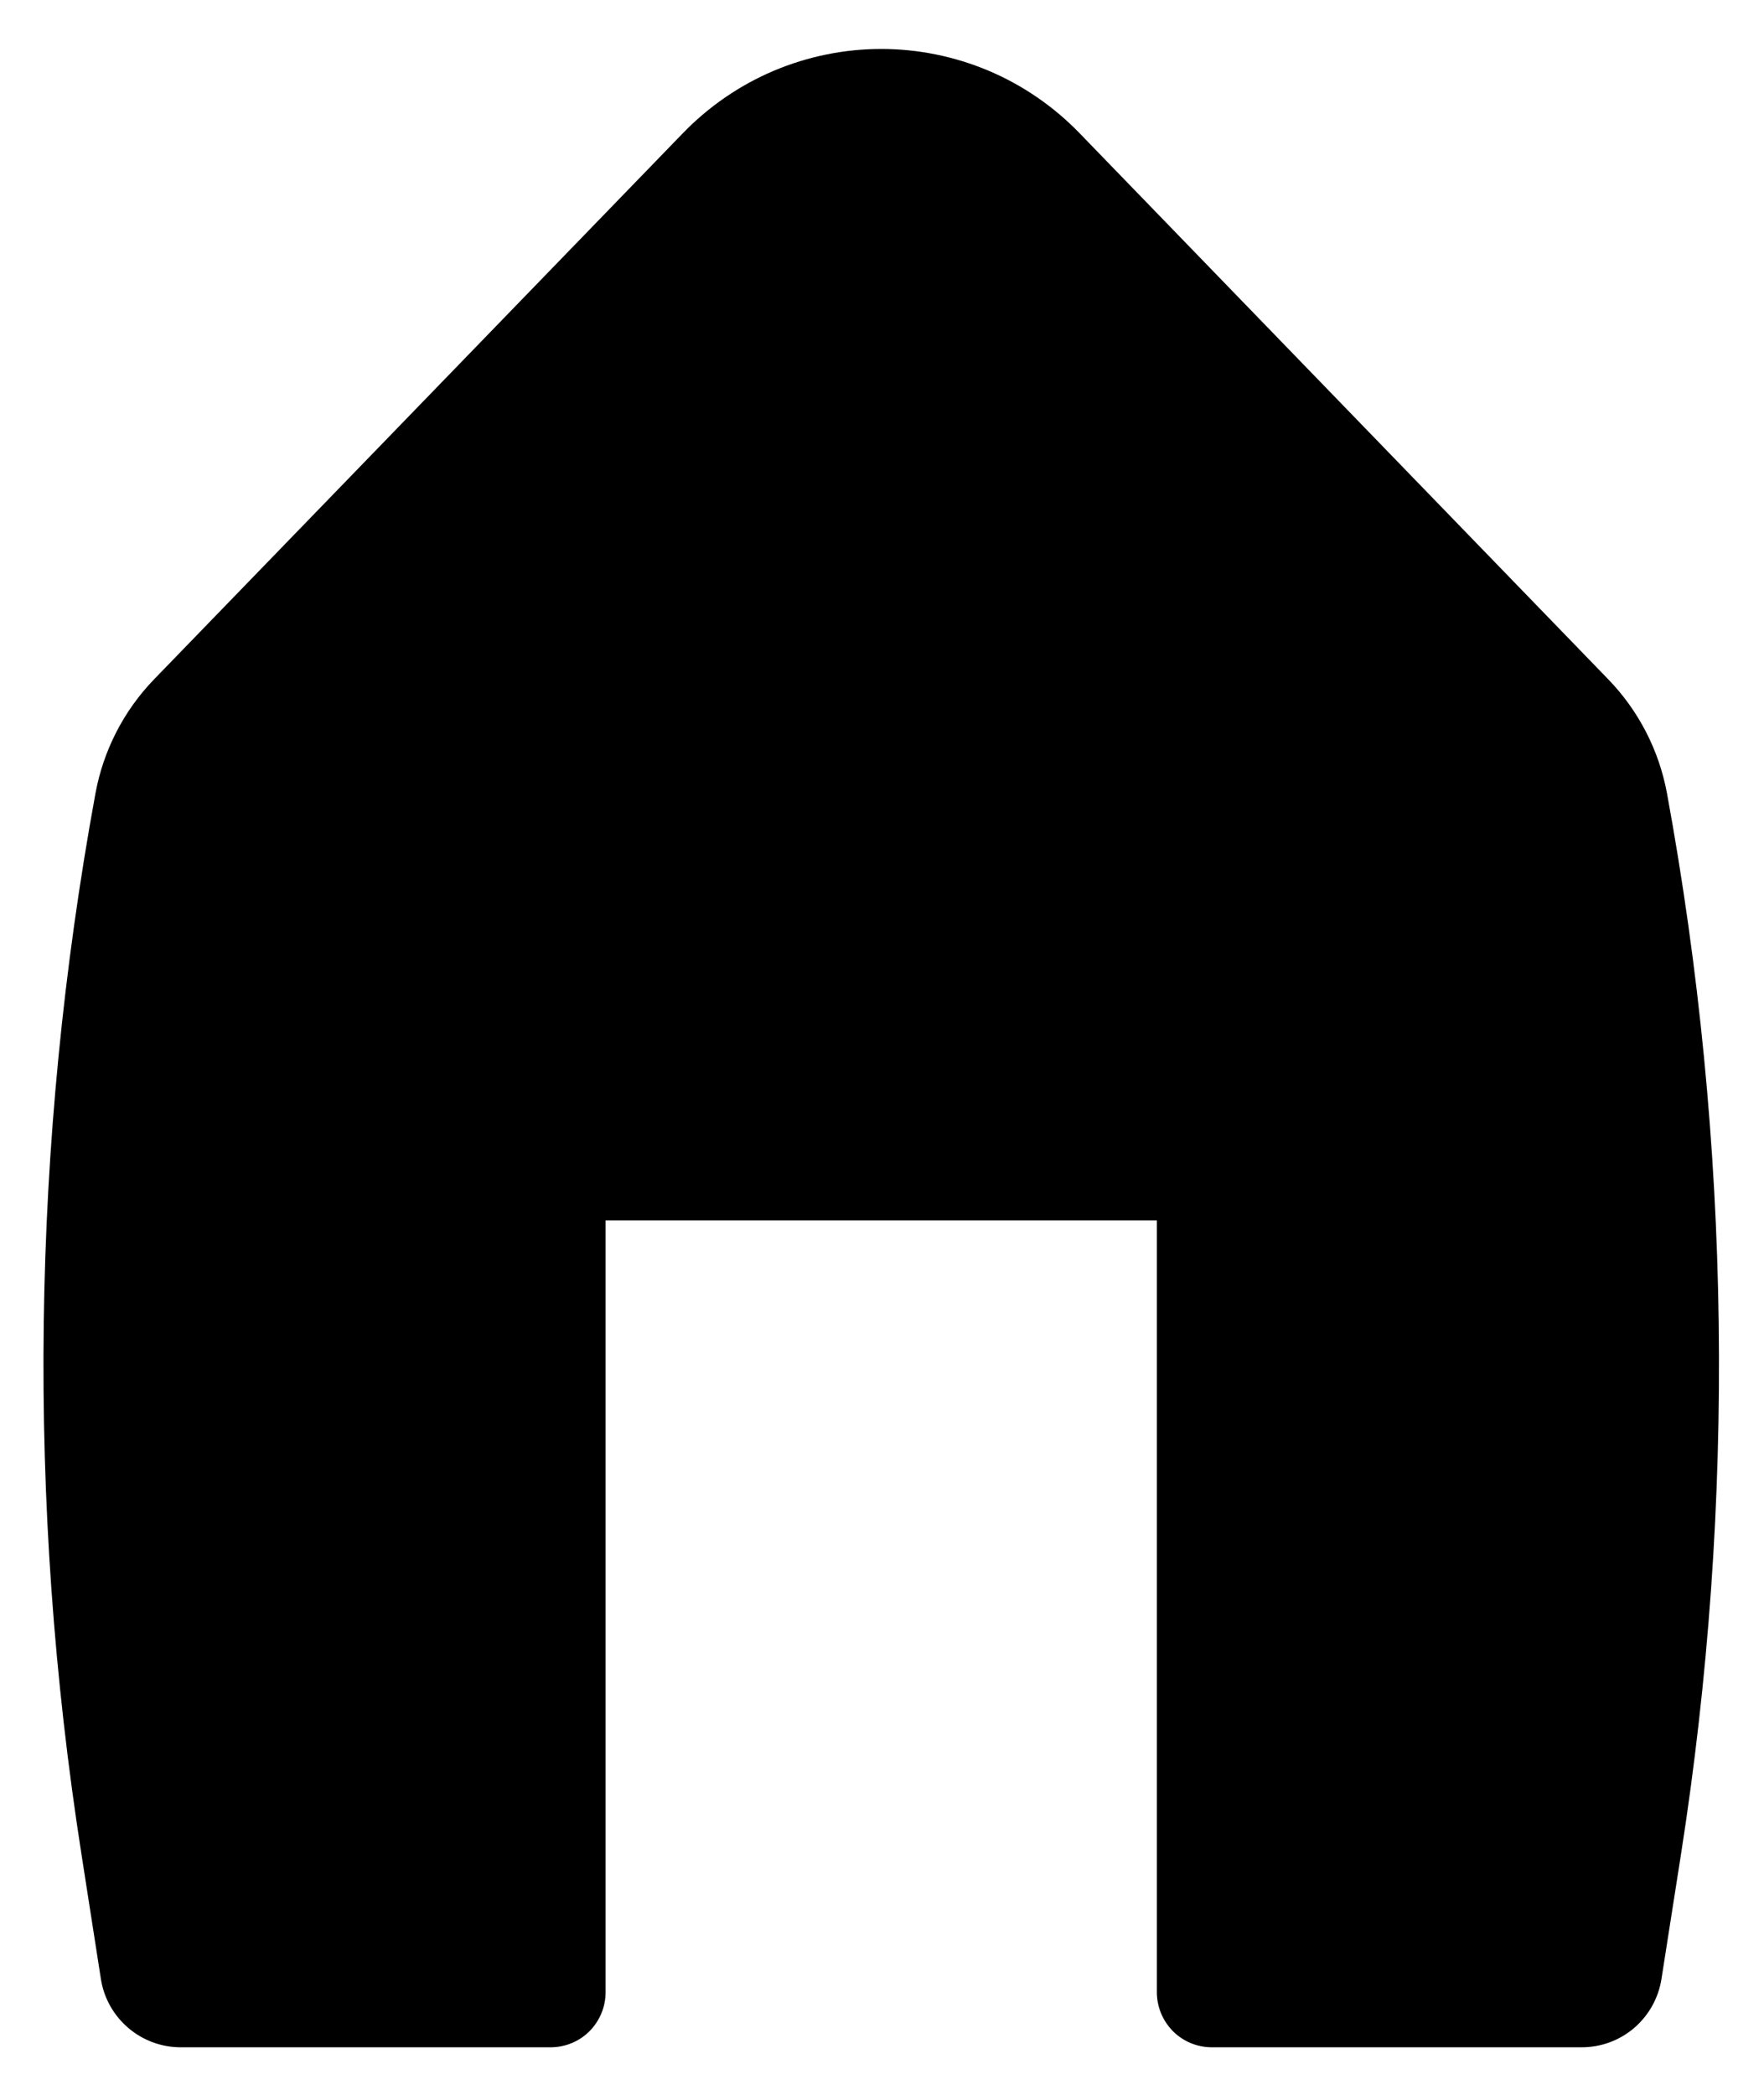 <svg width="16" height="19" viewBox="0 0 16 19" fill="none" xmlns="http://www.w3.org/2000/svg">
<path d="M9.789 1.205C9.556 0.965 9.277 0.773 8.968 0.642C8.66 0.512 8.328 0.444 7.993 0.444C7.658 0.444 7.326 0.512 7.018 0.642C6.709 0.773 6.43 0.965 6.197 1.205L1.398 6.161C1.123 6.445 0.938 6.805 0.866 7.195C0.283 10.373 0.24 13.627 0.739 16.819L0.915 17.949C0.971 18.306 1.279 18.569 1.64 18.569H4.993C5.126 18.569 5.253 18.517 5.347 18.423C5.44 18.329 5.493 18.202 5.493 18.069V11.069H10.493V18.069C10.493 18.202 10.546 18.329 10.639 18.423C10.733 18.517 10.86 18.569 10.993 18.569H14.346C14.521 18.569 14.69 18.507 14.823 18.393C14.955 18.279 15.043 18.122 15.07 17.949L15.247 16.819C15.746 13.627 15.703 10.373 15.12 7.195C15.048 6.806 14.863 6.446 14.587 6.161L9.789 1.205Z" fill="black"/>
</svg>
